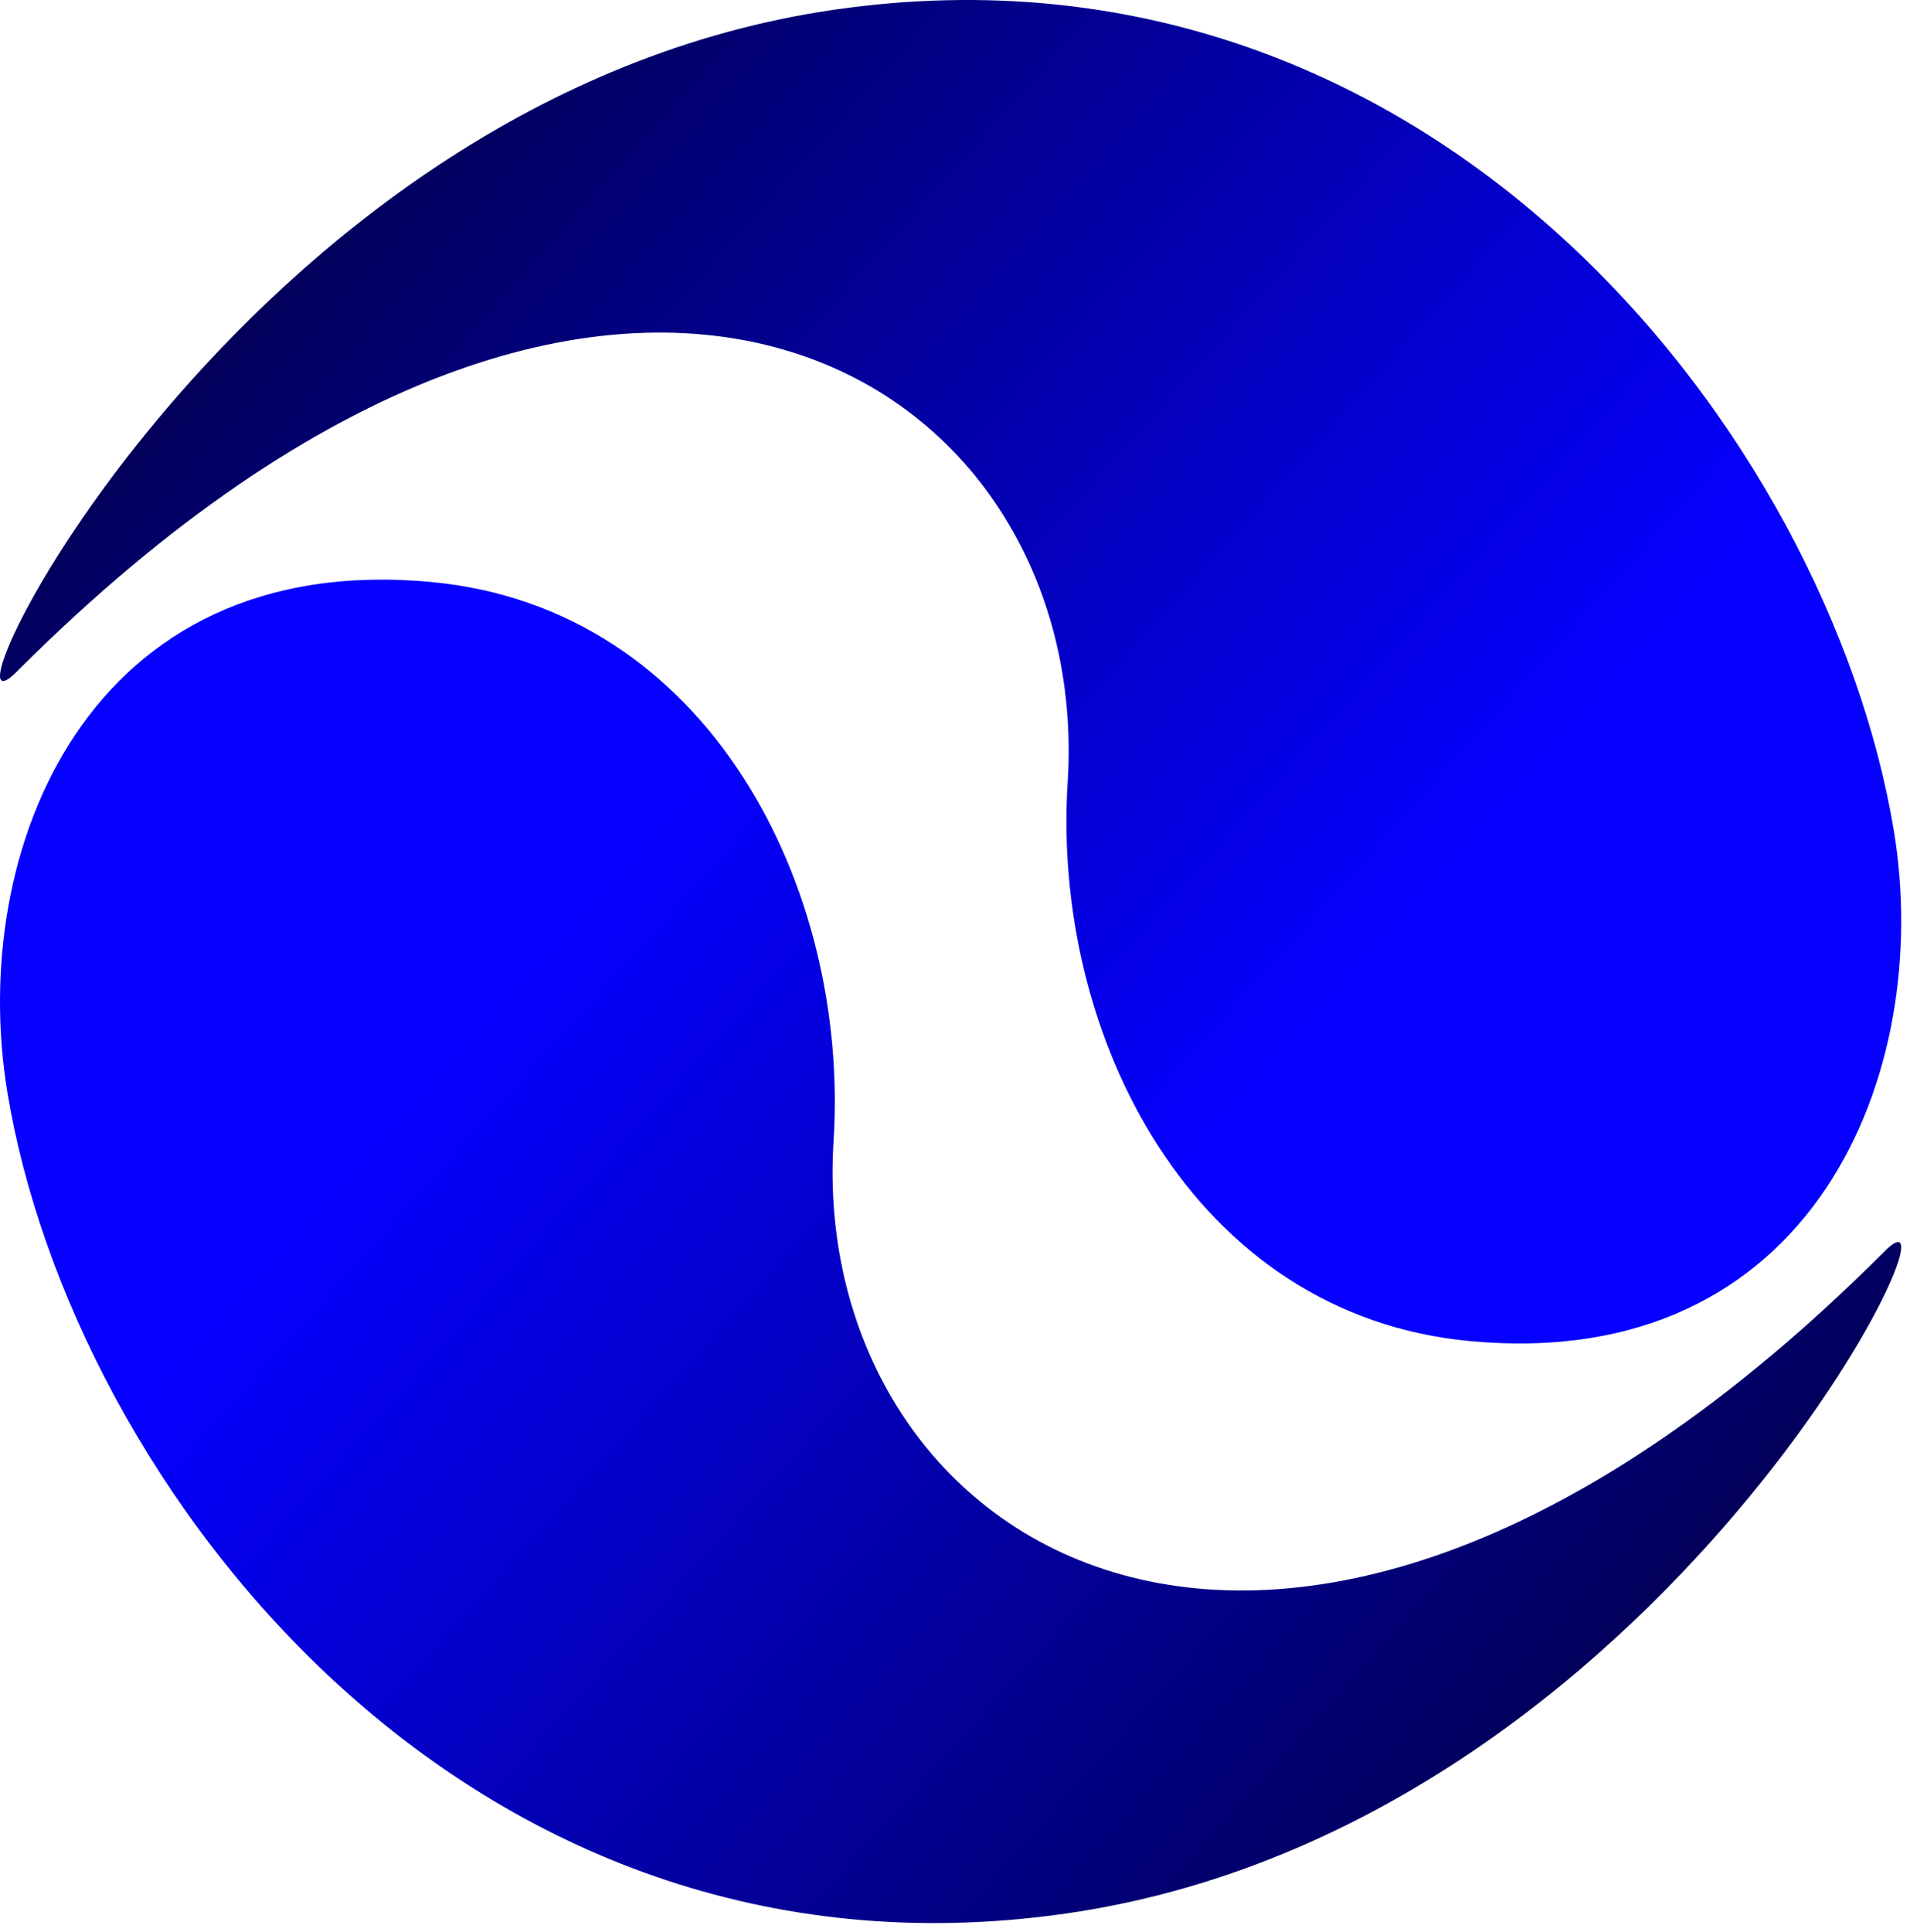 <svg width="178" height="180" viewBox="0 0 178 180" fill="none" xmlns="http://www.w3.org/2000/svg">
<path d="M1.753 62.383C-7.747 72.383 21.899 8.883 77.9 0.883C133.9 -7.117 170.483 40.921 176.5 77.421C180.215 99.96 169 127.921 137.015 124.944C111.112 122.534 98 96.421 99.5 72.883C101.904 35.166 58 6.297 1.753 62.383Z" fill="url(#paint0_linear)"/>
<path d="M175.43 116.781C184.93 106.781 155.283 170.281 99.283 178.281C43.283 186.281 6.699 138.242 0.683 101.742C-3.033 79.204 8.183 51.242 40.167 54.219C66.071 56.63 79.183 82.742 77.683 106.281C75.279 143.998 119.182 172.866 175.43 116.781Z" fill="url(#paint1_linear)"/>
<defs>
<linearGradient id="paint0_linear" x1="156.516" y1="57.444" x2="51.515" y2="-36.556" gradientUnits="userSpaceOnUse">
<stop stop-color="#0500FF"/>
<stop offset="1" stop-color="#01003A"/>
</linearGradient>
<linearGradient id="paint1_linear" x1="20.667" y1="121.719" x2="125.667" y2="215.719" gradientUnits="userSpaceOnUse">
<stop stop-color="#0500FF"/>
<stop offset="1" stop-color="#01003A"/>
</linearGradient>
</defs>
</svg>
